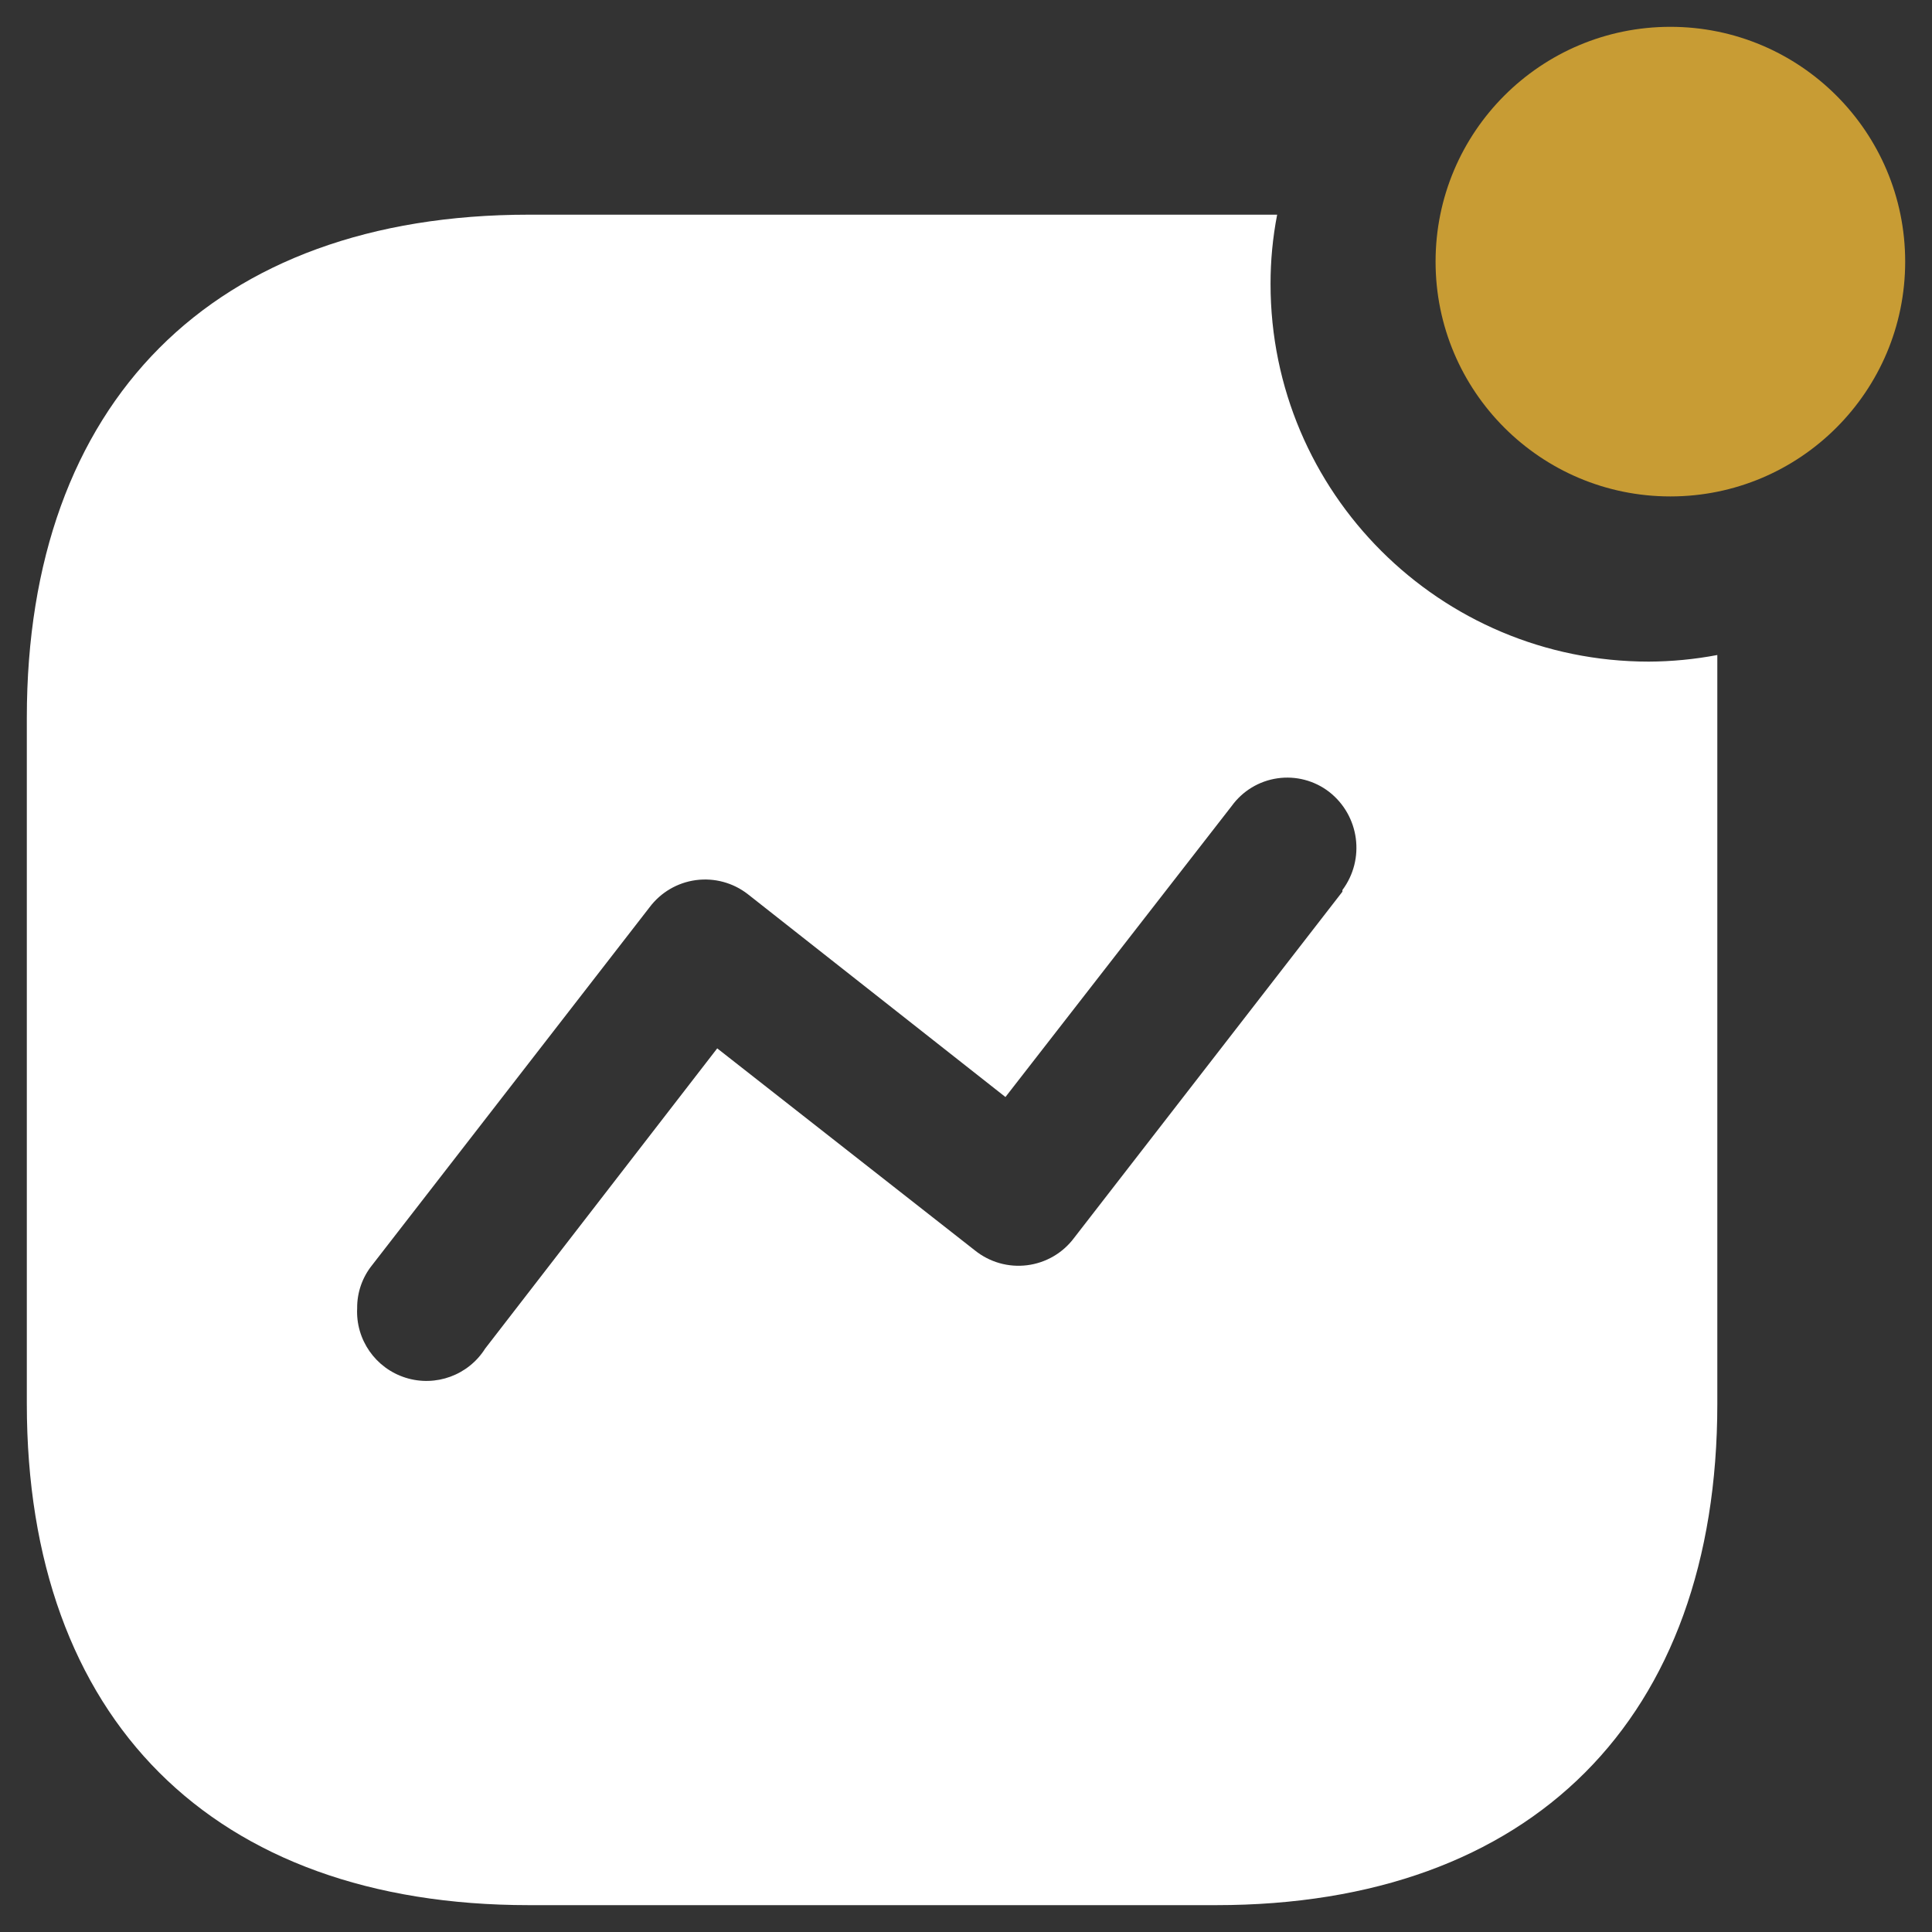 <svg width="60" height="60" viewBox="0 0 60 60" fill="none" xmlns="http://www.w3.org/2000/svg">
<rect x="0" y="0" width="60" height="60" fill="#333333" stroke="none"/>
<path fill-rule="evenodd" clip-rule="evenodd" d="M39.458 8.818C39.458 15.296 44.717 20.547 51.205 20.547C51.919 20.544 52.632 20.475 53.333 20.342V43.596C53.333 53.379 47.563 59.166 37.766 59.166H16.427C6.604 59.166 0.833 53.379 0.833 43.596V22.288C0.833 12.505 6.604 6.667 16.427 6.667H39.663C39.526 7.375 39.457 8.096 39.458 8.818ZM33.354 38.448L41.69 27.692V27.641C42.403 26.682 42.221 25.33 41.279 24.593C40.823 24.241 40.244 24.089 39.674 24.171C39.103 24.253 38.591 24.563 38.253 25.029L31.225 34.069L23.224 27.769C22.767 27.413 22.185 27.256 21.611 27.333C21.037 27.41 20.518 27.715 20.171 28.179L11.554 39.293C11.251 39.671 11.088 40.141 11.092 40.625C11.042 41.603 11.66 42.491 12.595 42.786C13.529 43.081 14.546 42.709 15.068 41.88L22.274 32.558L30.276 38.832C30.732 39.199 31.317 39.366 31.897 39.293C32.477 39.221 33.004 38.916 33.354 38.448Z" fill="white"/>
<circle cx="51.875" cy="8.125" r="7.292" fill="#C89C34"/>
</svg>
